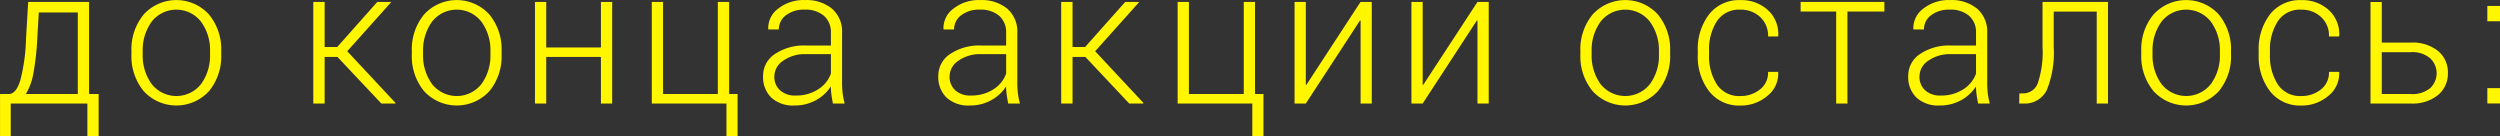 <svg xmlns="http://www.w3.org/2000/svg" width="341.777" height="18.656" viewBox="0 0 341.777 18.656">
  <rect x="0" y="0" width="341.777" height="18.656" fill="#333333" stroke="none"/>
<defs>
    <style>
      .cls-1 {
        fill: #fff600;
        fill-rule: evenodd;
      }
    </style>
  </defs>
  <path id="до_конца_акции_осталось:_" data-name="до конца акции осталось:    " class="cls-1" d="M795.568,183.918v5.813h1.462v-4.517h10.478v4.517h1.539v-5.813h-1.308V171.33h-8.324l-0.295,5.017a24.977,24.977,0,0,1-.763,5.627q-0.583,1.944-1.6,1.944h-1.192Zm5.3-11.151H806.2v11.151h-7.106a8.15,8.15,0,0,0,1.052-2.938,36.1,36.1,0,0,0,.513-4.633Zm12.665,5.723a7.461,7.461,0,0,0,1.68,5.037,6.062,6.062,0,0,0,8.921,0,7.482,7.482,0,0,0,1.673-5.037v-0.423a7.463,7.463,0,0,0-1.68-5.03,6.039,6.039,0,0,0-8.914,0,7.463,7.463,0,0,0-1.68,5.03v0.423Zm1.539-.423a6.6,6.6,0,0,1,1.219-4.029,4.276,4.276,0,0,1,6.759,0,6.557,6.557,0,0,1,1.231,4.029v0.423a6.588,6.588,0,0,1-1.225,4.055,4.3,4.3,0,0,1-6.765,0,6.611,6.611,0,0,1-1.219-4.055v-0.423Zm32.624,7.147H849.6l0.038-.077-6.605-7.07,5.977-6.673-0.026-.064H847.14l-5.476,6.159h-1.719V171.33h-1.552v13.884h1.552V178.85H841.7Zm4.168-6.724a7.461,7.461,0,0,0,1.68,5.037,6.061,6.061,0,0,0,8.92,0,7.478,7.478,0,0,0,1.674-5.037v-0.423a7.464,7.464,0,0,0-1.681-5.03,6.038,6.038,0,0,0-8.913,0,7.463,7.463,0,0,0-1.68,5.03v0.423Zm1.539-.423a6.608,6.608,0,0,1,1.218-4.029,4.276,4.276,0,0,1,6.759,0,6.557,6.557,0,0,1,1.231,4.029v0.423a6.594,6.594,0,0,1-1.224,4.055,4.3,4.3,0,0,1-6.766,0,6.617,6.617,0,0,1-1.218-4.055v-0.423Zm25.852-6.737h-1.539v6.224h-7.477V171.33H868.7v13.884h1.539V178.85h7.477v6.364h1.539V171.33Zm5.422,13.884h10.2v4.5H896.4v-5.8h-1.155V171.33H893.7v12.588h-7.49V171.33h-1.539v13.884Zm26.366,0a8.928,8.928,0,0,1-.276-1.373,11.821,11.821,0,0,1-.083-1.424V175.59a4.136,4.136,0,0,0-1.386-3.349,5.5,5.5,0,0,0-3.668-1.168,5.571,5.571,0,0,0-3.7,1.187,3.288,3.288,0,0,0-1.34,2.753l0.026,0.077h1.423a2.379,2.379,0,0,1,.969-1.938,3.97,3.97,0,0,1,2.545-.77,3.851,3.851,0,0,1,2.662.847,2.981,2.981,0,0,1,.942,2.336v1.719h-3.411a7.158,7.158,0,0,0-4.233,1.155,3.542,3.542,0,0,0-1.628,3.016A3.906,3.906,0,0,0,901,184.4a4.362,4.362,0,0,0,3.161,1.084,5.908,5.908,0,0,0,2.976-.738,5.633,5.633,0,0,0,2.013-1.867,8.111,8.111,0,0,0,.071,1.078q0.07,0.526.212,1.257h1.6Zm-8.843-1.809a2.463,2.463,0,0,1-.776-1.9,2.608,2.608,0,0,1,1.218-2.149,5.1,5.1,0,0,1,3.091-.892h3.424v2.656a4.192,4.192,0,0,1-1.757,2.162,5.5,5.5,0,0,1-3.065.841A3.021,3.021,0,0,1,902.2,183.405Zm32.8,1.809a9.048,9.048,0,0,1-.276-1.373,12.03,12.03,0,0,1-.083-1.424V175.59a4.138,4.138,0,0,0-1.385-3.349,5.5,5.5,0,0,0-3.668-1.168,5.57,5.57,0,0,0-3.7,1.187,3.285,3.285,0,0,0-1.34,2.753l0.025,0.077h1.424a2.378,2.378,0,0,1,.968-1.938,3.973,3.973,0,0,1,2.546-.77,3.847,3.847,0,0,1,2.661.847,2.979,2.979,0,0,1,.943,2.336v1.719H929.7a7.157,7.157,0,0,0-4.232,1.155,3.541,3.541,0,0,0-1.629,3.016,3.906,3.906,0,0,0,1.122,2.945,4.363,4.363,0,0,0,3.162,1.084,5.9,5.9,0,0,0,2.975-.738,5.628,5.628,0,0,0,2.014-1.867,7.946,7.946,0,0,0,.071,1.078q0.069,0.526.211,1.257h1.6Zm-8.843-1.809a2.467,2.467,0,0,1-.776-1.9,2.607,2.607,0,0,1,1.219-2.149,5.093,5.093,0,0,1,3.091-.892h3.424v2.656a4.2,4.2,0,0,1-1.757,2.162,5.5,5.5,0,0,1-3.065.841A3.022,3.022,0,0,1,926.149,183.405Zm23.781,1.809h1.911l0.039-.077-6.605-7.07,5.976-6.673-0.025-.064h-1.847l-5.477,6.159h-1.718V171.33h-1.552v13.884h1.552V178.85h1.757Zm6.628,0h10.2v4.5h1.526v-5.8h-1.154V171.33h-1.539v12.588H958.1V171.33h-1.539v13.884Zm17.593-2.553-0.077-.013V171.33h-1.539v13.884h1.539l7.413-11.356,0.077,0.026v11.33H983.1V171.33h-1.539Zm15.977,0-0.077-.013V171.33h-1.539v13.884h1.539l7.413-11.356,0.077,0.026v11.33h1.539V171.33h-1.539Zm21.482-4.171a7.461,7.461,0,0,0,1.68,5.037,6.061,6.061,0,0,0,8.92,0,7.506,7.506,0,0,0,1.67-5.037v-0.423a7.463,7.463,0,0,0-1.68-5.03,6.035,6.035,0,0,0-8.91,0,7.463,7.463,0,0,0-1.68,5.03v0.423Zm1.54-.423a6.617,6.617,0,0,1,1.21-4.029,4.277,4.277,0,0,1,6.76,0,6.563,6.563,0,0,1,1.23,4.029v0.423a6.567,6.567,0,0,1-1.22,4.055,4.308,4.308,0,0,1-6.77,0,6.626,6.626,0,0,1-1.21-4.055v-0.423Zm17.11,4.523a7.15,7.15,0,0,1-1.06-4.048V178a7.114,7.114,0,0,1,1.06-4.017,3.63,3.63,0,0,1,3.25-1.6,3.828,3.828,0,0,1,2.67,1,3.45,3.45,0,0,1,1.09,2.662h1.37l0.02-.077a4.384,4.384,0,0,0-1.43-3.541,5.329,5.329,0,0,0-3.72-1.348,5.181,5.181,0,0,0-4.31,1.951,7.77,7.77,0,0,0-1.54,4.979v0.539a7.736,7.736,0,0,0,1.55,4.991,5.178,5.178,0,0,0,4.31,1.951,5.51,5.51,0,0,0,3.63-1.3,3.866,3.866,0,0,0,1.51-3.221l-0.02-.077h-1.37a2.881,2.881,0,0,1-1.14,2.425,4.177,4.177,0,0,1-2.61.873A3.651,3.651,0,0,1,1030.26,182.59Zm22.91-11.26h-11.45v1.309h4.86v12.575h1.54V172.639h5.05V171.33Zm14.41,13.884a9.281,9.281,0,0,1-.27-1.373,11.06,11.06,0,0,1-.08-1.424V175.59a4.15,4.15,0,0,0-1.39-3.349,5.507,5.507,0,0,0-3.67-1.168,5.584,5.584,0,0,0-3.7,1.187,3.3,3.3,0,0,0-1.34,2.753l0.03,0.077h1.42a2.369,2.369,0,0,1,.97-1.938,3.977,3.977,0,0,1,2.55-.77,3.858,3.858,0,0,1,2.66.847,2.973,2.973,0,0,1,.94,2.336v1.719h-3.41a7.127,7.127,0,0,0-4.23,1.155,3.532,3.532,0,0,0-1.63,3.016,3.9,3.9,0,0,0,1.12,2.945,4.361,4.361,0,0,0,3.16,1.084,5.939,5.939,0,0,0,2.98-.738,5.657,5.657,0,0,0,2.01-1.867,7.637,7.637,0,0,0,.07,1.078q0.075,0.526.21,1.257h1.6Zm-8.84-1.809a2.452,2.452,0,0,1-.77-1.9,2.6,2.6,0,0,1,1.21-2.149,5.125,5.125,0,0,1,3.09-.892h3.43v2.656a4.184,4.184,0,0,1-1.76,2.162,5.475,5.475,0,0,1-3.06.841A3.032,3.032,0,0,1,1058.74,183.405Zm16.05-12.075v6.134a13.237,13.237,0,0,1-.64,4.947,2.116,2.116,0,0,1-2.04,1.417l-0.49.013-0.02,1.373h0.56a3.34,3.34,0,0,0,3.21-1.828,13.673,13.673,0,0,0,.95-5.922v-4.812h5.88v12.562h1.54V171.33h-8.95Zm13.5,7.16a7.461,7.461,0,0,0,1.68,5.037,6.061,6.061,0,0,0,8.92,0,7.455,7.455,0,0,0,1.67-5.037v-0.423a7.463,7.463,0,0,0-1.68-5.03,6.035,6.035,0,0,0-8.91,0,7.463,7.463,0,0,0-1.68,5.03v0.423Zm1.54-.423a6.622,6.622,0,0,1,1.22-4.029,4.277,4.277,0,0,1,6.76,0,6.563,6.563,0,0,1,1.23,4.029v0.423a6.572,6.572,0,0,1-1.23,4.055,4.3,4.3,0,0,1-6.76,0,6.631,6.631,0,0,1-1.22-4.055v-0.423Zm17.12,4.523a7.152,7.152,0,0,1-1.07-4.048V178a7.116,7.116,0,0,1,1.07-4.017,3.624,3.624,0,0,1,3.24-1.6,3.828,3.828,0,0,1,2.67,1,3.416,3.416,0,0,1,1.09,2.662h1.37l0.03-.077a4.423,4.423,0,0,0-1.44-3.541,5.329,5.329,0,0,0-3.72-1.348,5.194,5.194,0,0,0-4.31,1.951,7.829,7.829,0,0,0-1.54,4.979v0.539a7.794,7.794,0,0,0,1.55,4.991,5.2,5.2,0,0,0,4.32,1.951,5.548,5.548,0,0,0,3.63-1.3,3.893,3.893,0,0,0,1.51-3.221l-0.03-.077h-1.37a2.9,2.9,0,0,1-1.13,2.425,4.177,4.177,0,0,1-2.61.873A3.64,3.64,0,0,1,1106.95,182.59Zm14.22-11.26h-1.54v13.884h5.5a5.5,5.5,0,0,0,3.74-1.167,3.8,3.8,0,0,0,1.34-3.016,3.744,3.744,0,0,0-1.34-2.99,5.543,5.543,0,0,0-3.74-1.155h-3.96V171.33Zm3.96,6.865a3.74,3.74,0,0,1,2.66.841,2.8,2.8,0,0,1,.01,4.067,3.822,3.822,0,0,1-2.67.815h-3.96V178.2h3.96Zm12.22,4.915h-1.75v2.1h1.75v-2.1Zm0-11.241h-1.75v2.1h1.75v-2.1Z" transform="translate(-795.563 -171.063)"/>
</svg>
